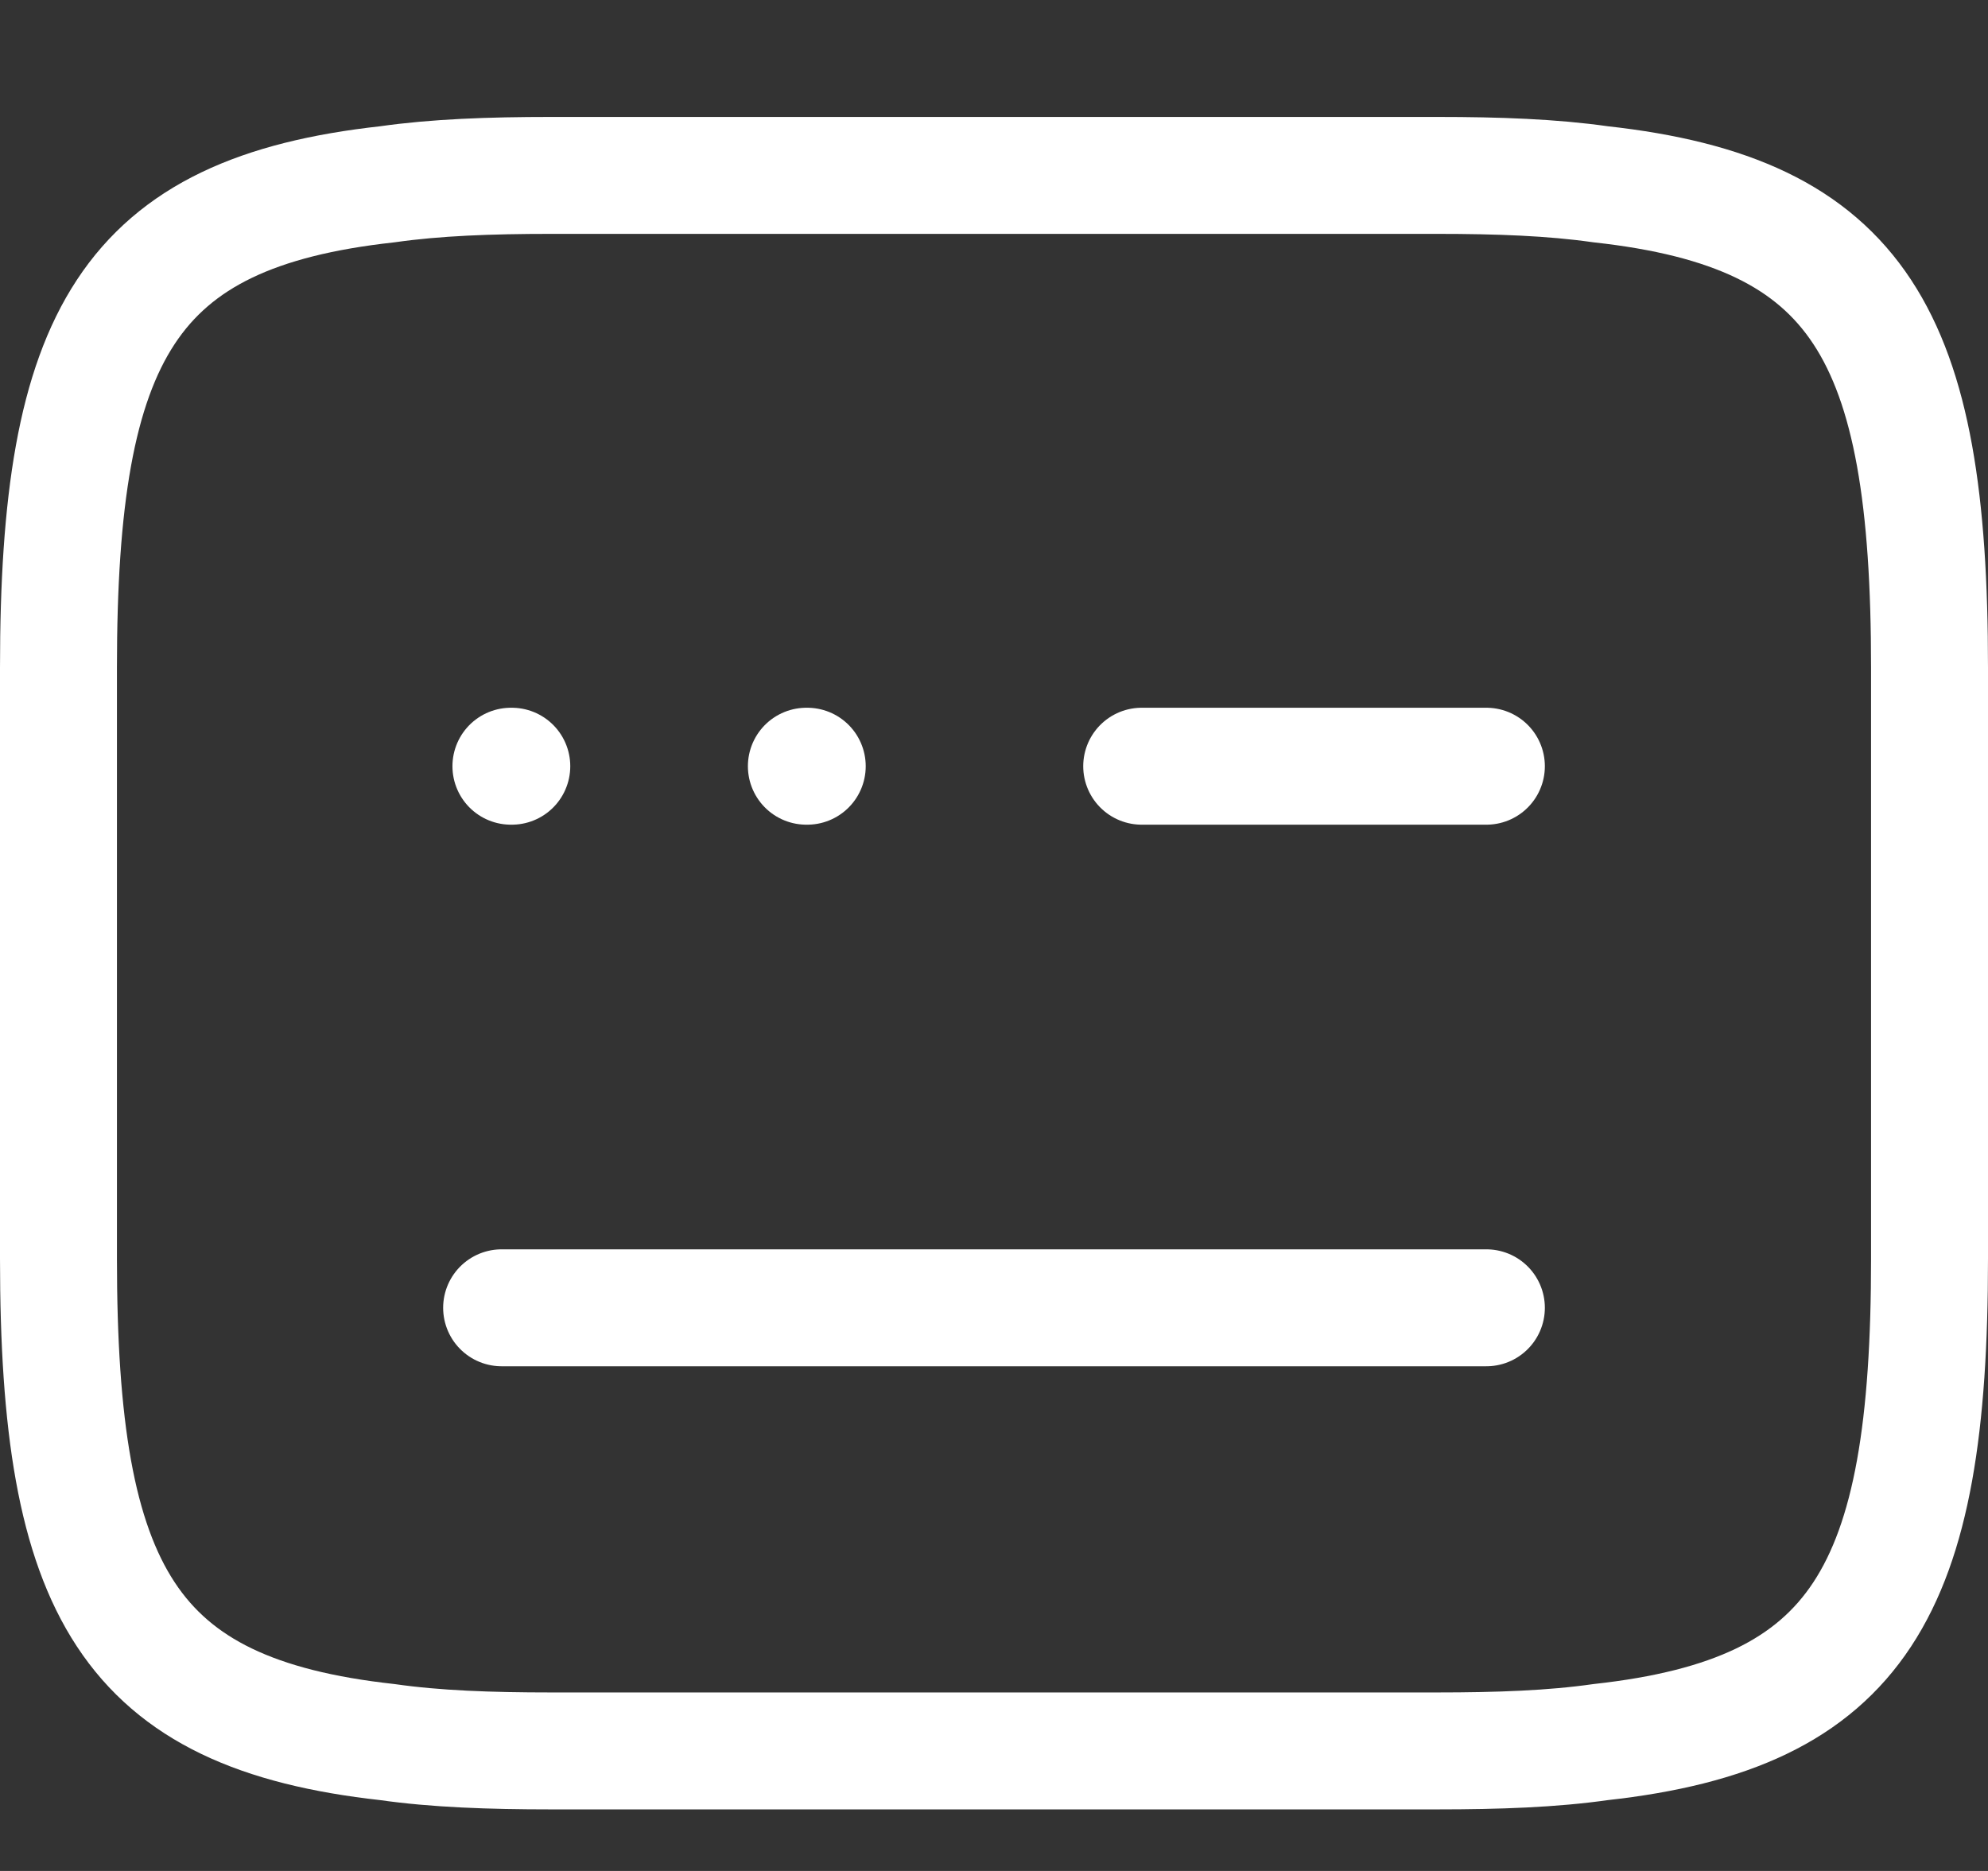 <svg width="34" height="32" viewBox="0 0 34 32" fill="none" xmlns="http://www.w3.org/2000/svg">
<rect x="0" y="0" width="34" height="32" fill="#333333" stroke="none"/>
<path d="M9.421 3H24.579C25.623 3 26.549 3.034 27.375 3.152C31.804 3.64 33 5.728 33 11.421V21.526C33 27.219 31.804 29.307 27.375 29.796C26.549 29.914 25.623 29.947 24.579 29.947H9.421C8.377 29.947 7.451 29.914 6.625 29.796C2.196 29.307 1 27.219 1 21.526V11.421C1 5.728 2.196 3.64 6.625 3.152C7.451 3.034 8.377 3 9.421 3Z" stroke="white" stroke-width="2" stroke-linecap="round" stroke-linejoin="round"/>
<path d="M19.526 13.105H25.421" stroke="white" stroke-width="2" stroke-linecap="round" stroke-linejoin="round"/>
<path d="M8.579 22.368H8.613H25.421" stroke="white" stroke-width="2" stroke-linecap="round" stroke-linejoin="round"/>
<path d="M13.791 13.105H13.806" stroke="white" stroke-width="2" stroke-linecap="round" stroke-linejoin="round"/>
<path d="M8.738 13.105H8.753" stroke="white" stroke-width="2" stroke-linecap="round" stroke-linejoin="round"/>
</svg>
